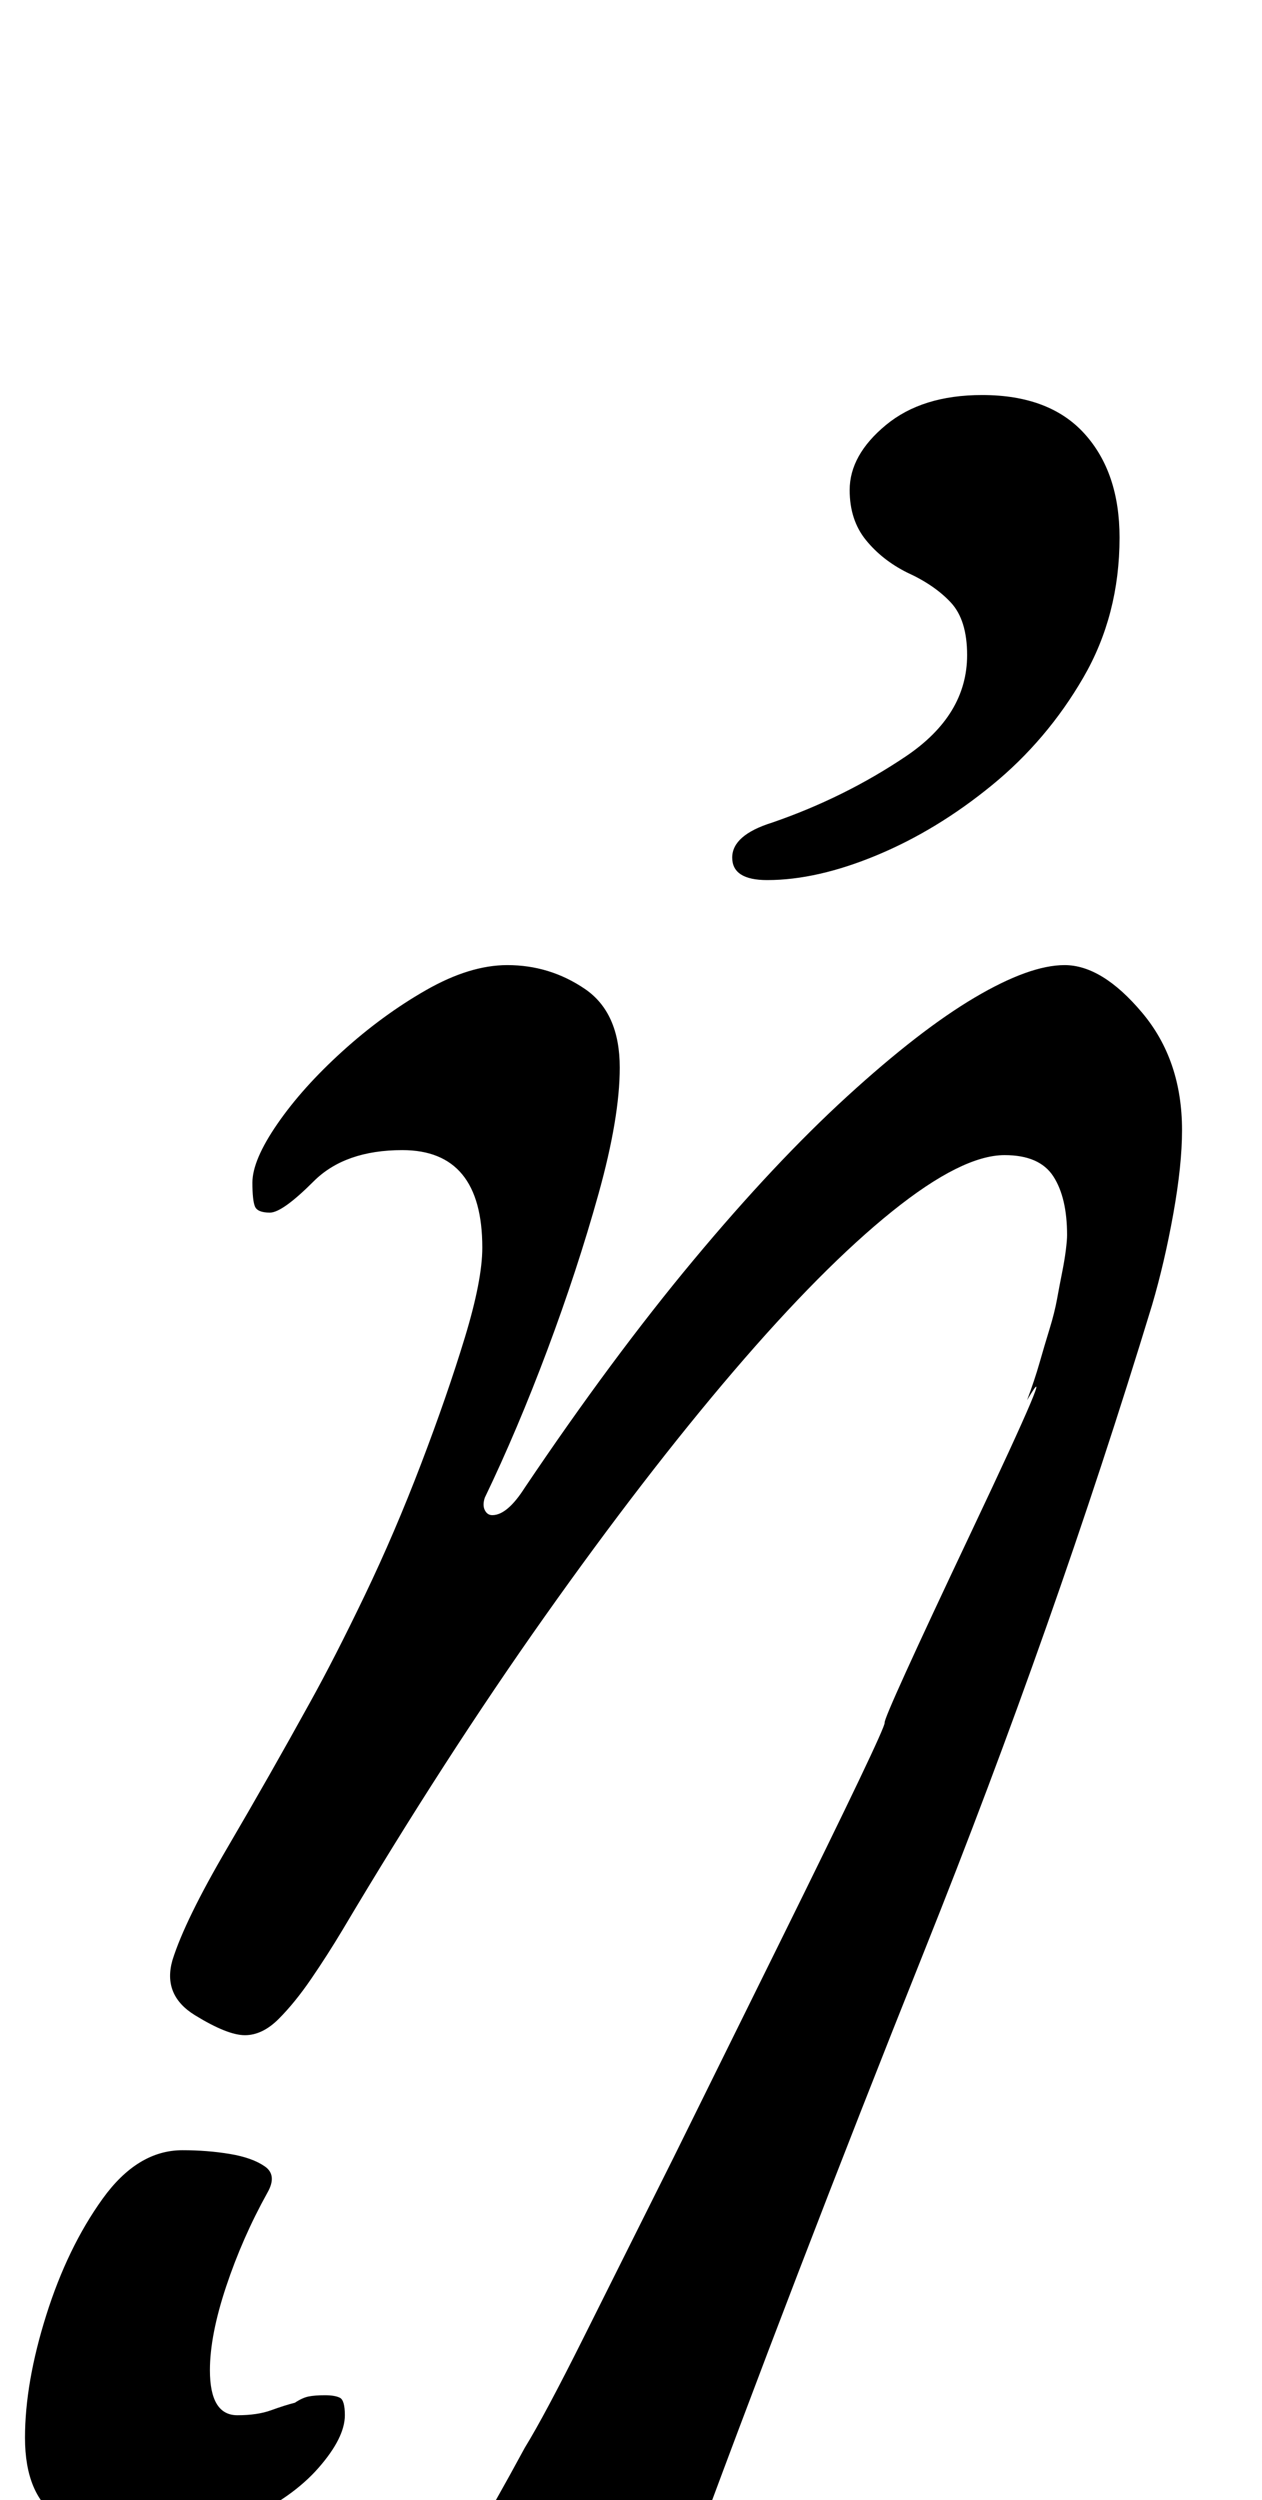 <?xml version="1.0" standalone="no"?>
<!DOCTYPE svg PUBLIC "-//W3C//DTD SVG 1.1//EN" "http://www.w3.org/Graphics/SVG/1.1/DTD/svg11.dtd" >
<svg xmlns="http://www.w3.org/2000/svg" xmlns:xlink="http://www.w3.org/1999/xlink" version="1.1" viewBox="-44 0 505 1000">
  <g transform="matrix(1 0 0 -1 0 800)">
   <path fill="currentColor"
d="M189 -285q-19 0 -33.5 15.5t-14.5 31.5t6 25.5t19 33.5q8 13 23.5 44l36 72t42.5 86t42 88t35 77t22 52q3 8 5 15t4 13.5t3 12t2 10.5t1.5 9t0.5 6q0 15 -5.5 23.5t-19.5 8.5q-17 0 -45 -22.5t-63.5 -64t-75.5 -98t-81 -125.5q-6 -10 -12.5 -19.5t-13 -16t-13.5 -6.5
t-20 8t-9 22q5 16 22 45t33 58q10 18 22 43t22.5 52.5t17.5 50.5t7 36q0 39 -32 39q-23 0 -35.5 -12.5t-17.5 -12.5t-6 2.5t-1 9.5q0 9 10 23.5t26 29t33.5 24.5t32.5 10q17 0 31 -9.5t14 -31.5q0 -20 -8.5 -50.5t-20.5 -62.5t-25 -59q-1 -3 0 -5t3 -2q6 0 13 11
q35 52 67.5 91t61.5 65.5t51 39.5t36 13q15 0 31 -19t16 -47q0 -14 -3.5 -33.5t-8.5 -36.5q-39 -128 -91 -258t-98 -255q-8 -22 -17.5 -36t-21.5 -14zM263 448q-14 0 -14 9t16 14q29 10 53.5 26.5t24.5 40.5q0 14 -6.5 21t-17.5 12q-10 5 -16.5 13t-6.5 20q0 14 14.5 26
t38.5 12q27 0 41 -15.5t14 -41.5q0 -31 -14.5 -56t-36.5 -43t-46 -28t-44 -10zM12 -216q-19 0 -32.5 9t-13.5 32q0 22 8.5 49t22.5 46.5t32 19.5q10 0 19 -1.5t14 -5t1 -10.5q-10 -18 -16.5 -37.5t-6.5 -33.5q0 -18 11 -18q8 0 13.5 2t9.5 3q3 2 5.5 2.5t6.5 0.5t6 -1t2 -7
q0 -9 -10.5 -21t-29 -20.5t-42.5 -8.5z" />
  </g>

</svg>
